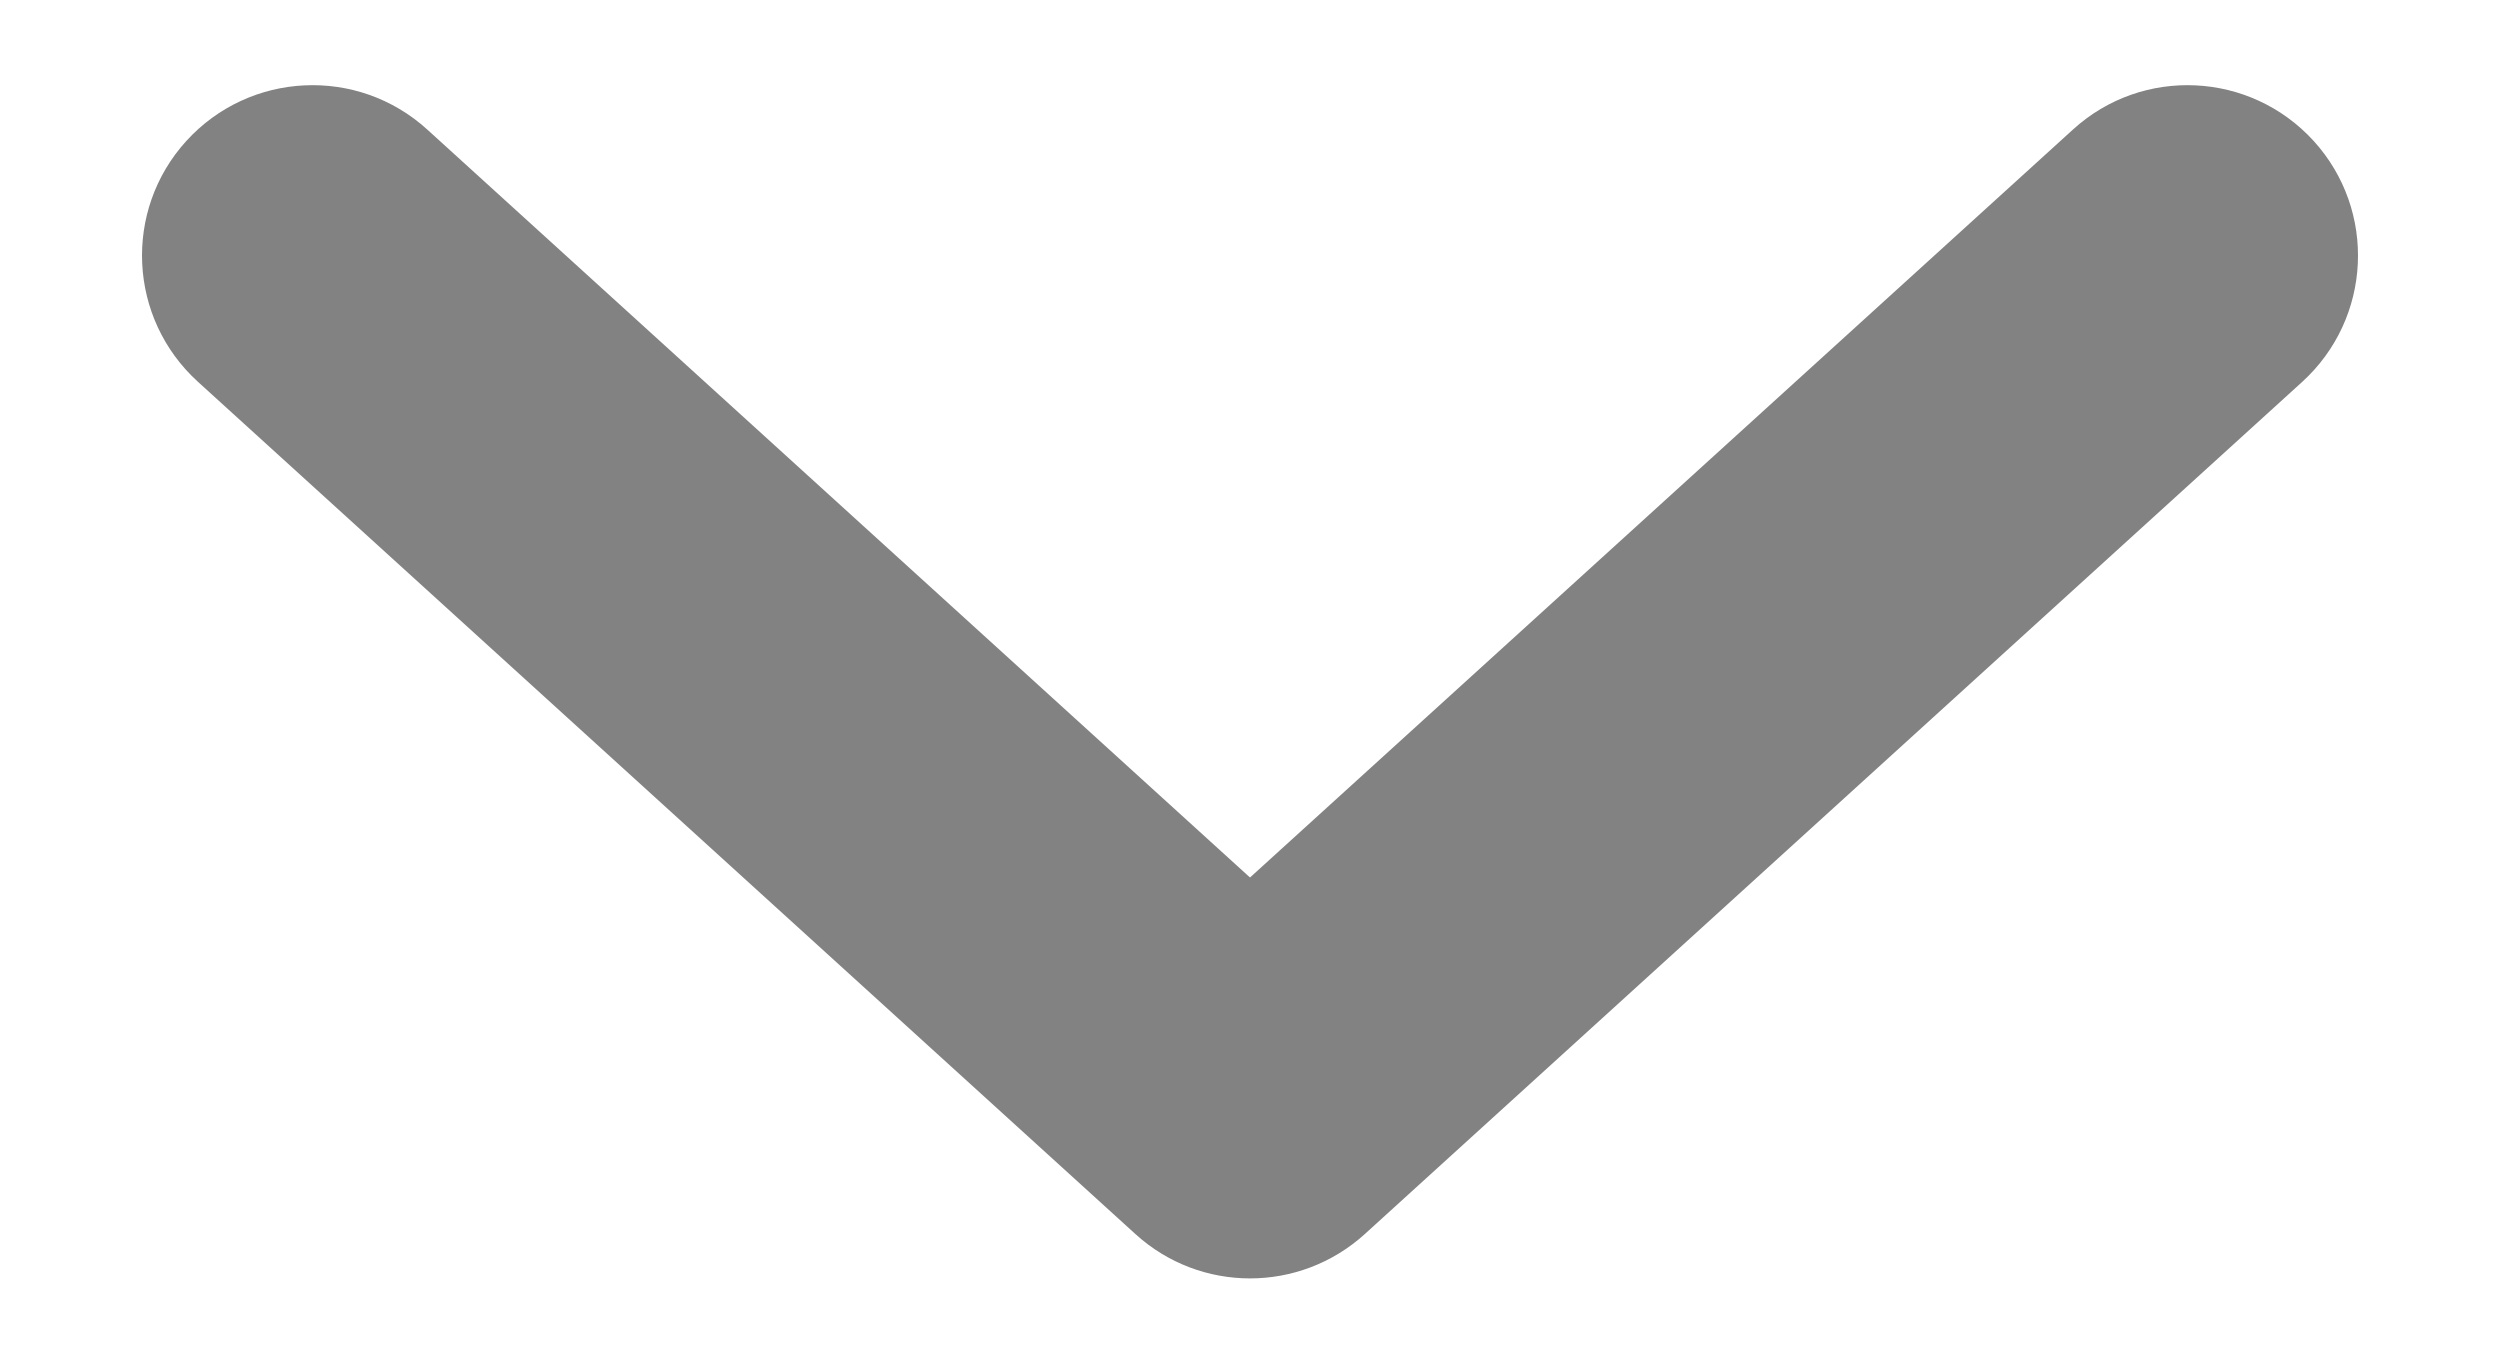 <svg width="11" height="6" viewBox="0 0 11 6" fill="none" xmlns="http://www.w3.org/2000/svg">
<path fill-rule="evenodd" clip-rule="evenodd" d="M4.996 5.43C5.282 5.69 5.718 5.69 6.005 5.43L10.13 1.68C10.436 1.401 10.459 0.927 10.18 0.62C9.901 0.314 9.427 0.291 9.121 0.57L5.5 3.861L1.88 0.57C1.573 0.291 1.099 0.314 0.82 0.62C0.541 0.927 0.564 1.401 0.871 1.68L4.996 5.43Z" fill="#828282"/>
</svg>

